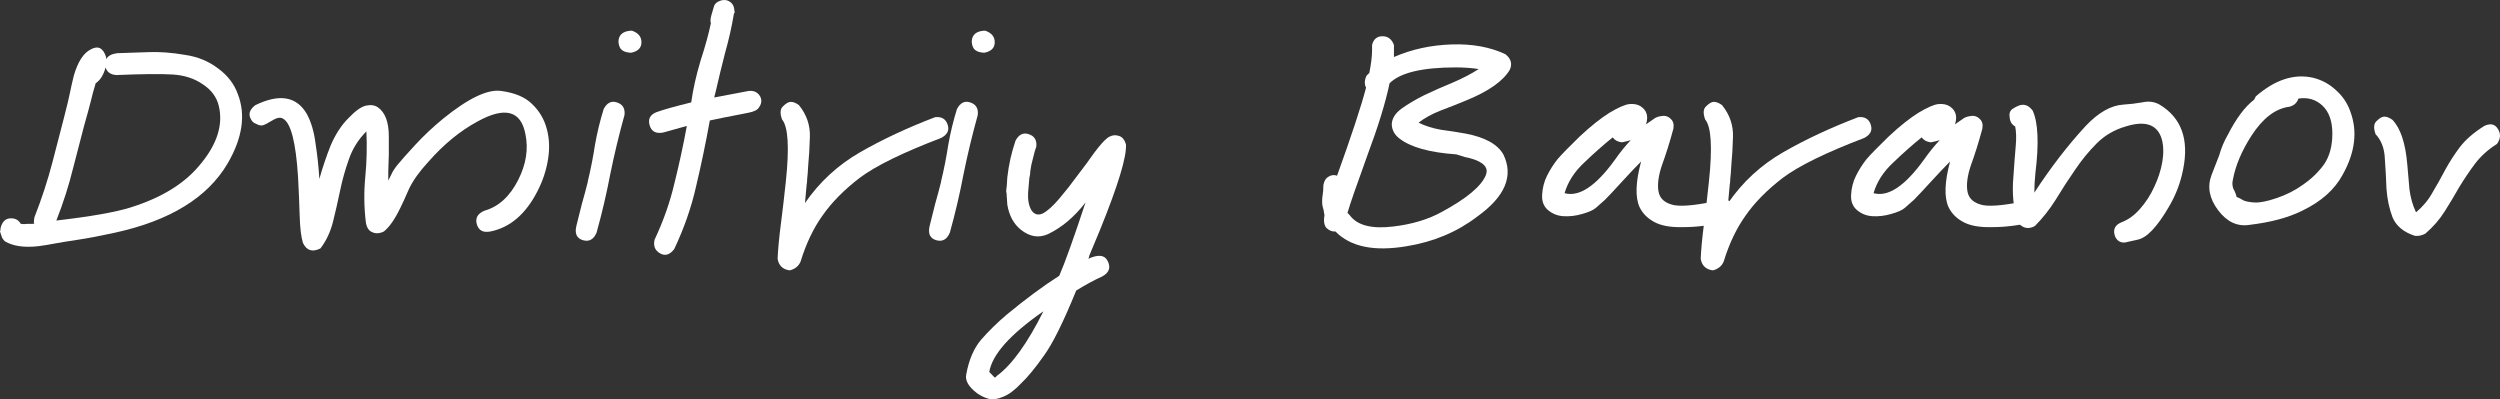 <?xml version="1.0" encoding="UTF-8" standalone="no"?>
<!-- Created with Inkscape (http://www.inkscape.org/) -->

<svg
   width="306.939mm"
   height="49.023mm"
   viewBox="0 0 306.939 49.023"
   version="1.1"
   id="svg5"
   inkscape:version="1.1.2 (0a00cf5339, 2022-02-04)"
   sodipodi:docname="logo.svg"
   xmlns:inkscape="http://www.inkscape.org/namespaces/inkscape"
   xmlns:sodipodi="http://sodipodi.sourceforge.net/DTD/sodipodi-0.dtd"
   xmlns="http://www.w3.org/2000/svg"
   xmlns:svg="http://www.w3.org/2000/svg">
  <rect x="0" y="0" width="306.939" height="49.023" fill="#333333" stroke="none"/>
  <sodipodi:namedview
     id="namedview7"
     pagecolor="#ffffff"
     bordercolor="#666666"
     borderopacity="1.0"
     inkscape:pageshadow="2"
     inkscape:pageopacity="0.0"
     inkscape:pagecheckerboard="0"
     inkscape:document-units="mm"
     showgrid="false"
     fit-margin-top="0"
     fit-margin-left="0"
     fit-margin-right="0"
     fit-margin-bottom="0"
     inkscape:zoom="0.57370932"
     inkscape:cx="644.9259"
     inkscape:cy="312.00469"
     inkscape:window-width="1920"
     inkscape:window-height="1053"
     inkscape:window-x="0"
     inkscape:window-y="0"
     inkscape:window-maximized="1"
     inkscape:current-layer="layer1" />
  <defs
     id="defs2" />
  <g
     inkscape:label="Layer 1"
     inkscape:groupmode="layer"
     id="layer1"
     transform="translate(48.087,-65.987)">
    <g
       aria-label="Dmitriy Baranov"
       id="text2871"
       style="font-size:67.141px;line-height:1.25;font-family:Karumbi;-inkscape-font-specification:'Karumbi, Normal';fill:#ffffff;stroke-width:0.787">
      <path
         d="m -43.858,93.465 q 0,-0.067 -0.134,-0.067 0,0 0.067,-0.067 0,-0.403 0.067,-0.671 1.343,-3.424 2.216,-6.781 0.873,-3.424 1.41,-5.438 0.537,-2.081 0.739,-3.088 0.201,-1.007 0.47,-2.081 0.739,-2.551 2.081,-3.223 1.343,-0.739 1.88,0.94 v 0.269 q 0.336,-0.604 1.343,-0.739 2.014,-0.067 3.961,-0.134 2.014,-0.067 4.364,0.336 2.35,0.336 4.096,1.679 1.746,1.276 2.417,3.156 1.477,3.827 -1.276,8.527 -3.693,6.244 -13.764,8.46 -2.753,0.604 -4.566,0.873 -1.813,0.269 -2.887,0.47 -1.007,0.201 -2.081,0.336 -2.551,0.269 -4.028,-0.604 -0.336,-0.336 -0.403,-0.604 -0.067,-0.201 -0.201,-0.604 0.067,-0.134 0.067,-0.403 0.269,-1.141 1.141,-1.209 0.94,-0.067 1.343,0.671 0.403,0.067 0.806,0 0.47,0 0.873,0 z M -33.786,75.203 q -1.074,-0.067 -1.343,-0.94 -0.336,1.343 -1.209,1.947 -0.336,1.074 -0.604,2.216 -0.269,1.074 -0.806,2.954 -0.47,1.813 -1.343,5.17 -0.806,3.29 -2.081,6.513 6.378,-0.739 9.131,-1.611 5.573,-1.746 8.393,-5.103 3.29,-3.827 2.417,-7.386 -0.403,-1.611 -1.947,-2.619 -1.544,-1.074 -3.693,-1.209 -2.216,-0.134 -6.916,0.067 z"
         id="path139" />
      <path
         d="m -0.35,84.938 -0.067,2.149 v 1.074 q 0.201,-0.403 0.403,-0.806 0.201,-0.47 0.739,-1.141 0.604,-0.739 2.149,-2.417 1.544,-1.679 3.424,-3.223 4.633,-3.76 7.117,-3.424 2.551,0.336 3.827,1.611 1.343,1.276 1.813,3.088 0.47,1.746 0.134,3.76 -0.336,2.014 -1.276,3.827 -2.149,4.23 -5.774,4.968 -1.343,0.269 -1.679,-0.873 -0.336,-1.141 0.94,-1.679 2.619,-0.739 4.163,-3.827 Q 16.972,85.207 16.435,82.521 15.63,78.09 10.527,80.91 7.304,82.655 4.484,85.878 2.873,87.624 2.134,89.168 q -0.671,1.544 -1.074,2.35 -1.007,2.081 -2.014,2.887 -0.806,0.403 -1.477,0.067 -0.604,-0.269 -0.739,-1.209 -0.336,-2.753 -0.067,-5.573 0.269,-2.82 0.134,-5.573 -1.477,1.477 -2.149,3.424 -0.671,1.88 -1.074,3.827 -0.403,1.947 -0.873,3.827 -0.47,1.88 -1.544,3.29 -1.477,0.739 -2.149,-0.671 -0.336,-1.074 -0.403,-3.357 -0.067,-2.283 -0.201,-4.767 -0.403,-6.311 -1.813,-7.117 -0.47,-0.336 -1.343,0.201 -0.873,0.537 -1.209,0.604 -0.336,0.067 -0.806,-0.201 -0.403,-0.134 -0.604,-0.537 -0.537,-0.94 0.537,-1.746 4.431,-2.149 6.311,1.074 0.806,1.477 1.074,3.626 0.336,2.149 0.47,4.364 0.604,-2.149 1.41,-4.163 0.873,-2.014 2.149,-3.29 1.276,-1.343 2.149,-1.544 0.873,-0.201 1.477,0.201 1.343,0.94 1.343,3.558 z"
         id="path141" />
      <path
         d="m 26.036,79.365 q 0.604,-1.141 1.611,-0.806 1.074,0.336 0.94,1.544 -1.007,3.626 -1.746,7.251 -0.671,3.558 -1.679,7.184 -0.537,1.276 -1.679,0.94 -1.141,-0.336 -0.806,-1.746 0.336,-1.343 0.671,-2.686 0.403,-1.41 0.739,-2.753 v -0.067 q 0.537,-2.216 0.873,-4.431 0.403,-2.283 1.074,-4.431 z m 3.491,-9.601 q 1.141,0.403 1.141,1.41 0,1.007 -1.209,1.276 h -0.269 q -0.739,-0.067 -1.074,-0.47 -0.269,-0.403 -0.269,-0.94 0.067,-1.141 1.41,-1.276 z"
         id="path143" />
      <path
         d="m 36.242,81.447 q -1.209,0.336 -2.887,0.806 -1.343,0.269 -1.679,-0.873 -0.336,-1.141 0.806,-1.611 1.276,-0.47 4.297,-1.209 0.336,-2.417 1.141,-5.103 0.873,-2.686 1.276,-4.633 -0.134,-0.269 0.067,-1.007 0.201,-0.739 0.336,-1.141 0.201,-0.403 0.604,-0.537 0.403,-0.201 0.873,-0.134 1.007,0.269 1.007,1.41 h 0.067 l -0.134,0.269 q -0.403,2.417 -1.074,4.767 -0.604,2.35 -1.141,4.7 l -0.201,0.806 4.23,-0.806 q 0.671,-0.067 1.074,0.269 0.403,0.336 0.47,0.806 0.067,0.47 -0.269,0.94 -0.269,0.47 -1.343,0.671 -3.491,0.671 -4.7,0.94 -0.739,4.096 -1.679,8.057 -0.873,3.894 -2.686,7.721 -0.806,1.074 -1.746,0.537 -0.94,-0.537 -0.671,-1.679 1.611,-3.424 2.417,-6.848 0.873,-3.491 1.544,-7.117 z"
         id="path145" />
      <path
         d="m 47.924,80.641 q -0.403,-1.141 0.134,-1.611 0.537,-0.537 0.94,-0.537 0.47,0 1.007,0.403 1.41,1.746 1.343,3.894 -0.067,2.149 -0.201,3.424 -0.067,1.276 -0.134,1.746 0,0.403 -0.067,0.739 l -0.201,2.216 q 2.686,-3.894 6.781,-6.244 4.096,-2.35 9.198,-4.297 1.209,-0.134 1.544,0.94 0.336,1.007 -0.806,1.611 -7.05,2.686 -10.004,4.901 -2.887,2.216 -4.566,4.633 -1.679,2.35 -2.686,5.64 -0.336,0.806 -1.276,1.074 h -0.134 q -1.209,-0.201 -1.41,-1.41 0.067,-1.679 0.403,-4.297 0.336,-2.619 0.604,-5.17 0.671,-6.311 -0.47,-7.654 z"
         id="path147" />
      <path
         d="m 69.41,79.365 q 0.604,-1.141 1.611,-0.806 1.074,0.336 0.94,1.544 -1.007,3.626 -1.746,7.251 -0.671,3.558 -1.679,7.184 -0.537,1.276 -1.679,0.94 -1.141,-0.336 -0.806,-1.746 0.336,-1.343 0.671,-2.686 0.403,-1.41 0.739,-2.753 v -0.067 q 0.537,-2.216 0.873,-4.431 0.403,-2.283 1.074,-4.431 z m 3.491,-9.601 q 1.141,0.403 1.141,1.41 0,1.007 -1.209,1.276 h -0.269 q -0.739,-0.067 -1.074,-0.47 -0.269,-0.403 -0.269,-0.94 0.067,-1.141 1.41,-1.276 z"
         id="path149" />
      <path
         d="m 85.523,97.762 q 1.88,-0.873 2.417,0.336 0.537,1.141 -0.671,1.813 -1.477,0.671 -3.223,1.746 -2.35,5.774 -3.961,7.99 -1.611,2.283 -2.82,3.424 -1.141,1.209 -2.149,1.611 -1.074,0.47 -1.813,0.269 -0.739,-0.201 -1.41,-0.671 -1.611,-1.209 -1.343,-2.35 0.47,-2.619 1.813,-4.23 1.41,-1.611 3.156,-3.088 3.491,-2.887 6.446,-4.767 1.074,-2.484 3.223,-8.997 -2.081,2.686 -4.633,3.894 -1.679,0.739 -3.29,-0.537 -1.343,-1.074 -1.679,-3.088 l -0.067,-1.007 q 0,-0.336 -0.067,-0.604 0,-0.269 0.067,-0.671 l 0.067,-1.074 q 0.269,-2.35 1.007,-4.498 0.604,-1.141 1.611,-0.806 1.074,0.336 0.94,1.544 -0.201,0.537 -0.336,1.141 -0.134,0.604 -0.269,1.074 -0.067,0.47 -0.134,0.806 0,0.336 -0.067,0.604 -0.067,0.201 -0.067,0.47 0,0.201 -0.134,1.544 -0.067,1.343 0.403,2.149 0.537,0.806 1.41,0.403 0.873,-0.47 2.014,-1.813 1.141,-1.343 2.216,-2.82 1.141,-1.477 2.081,-2.82 1.007,-1.343 1.611,-1.813 0.671,-0.47 1.343,-0.269 0.671,0.134 0.94,1.074 0.134,2.283 -3.156,10.407 -0.739,1.813 -1.007,2.417 -0.269,0.604 -0.336,0.806 0,0.201 -0.134,0.403 z m -11.213,14.368 q 2.753,-2.014 5.707,-7.923 -6.11,4.23 -6.647,7.453 0.134,0.134 0.269,0.269 0.403,0.47 0.47,0.403 z"
         id="path151" />
      <path
         d="m 120.37,71.51 q 0.269,-1.074 1.276,-1.074 1.007,0 1.41,1.074 v 1.477 q 3.223,-1.41 7.05,-1.544 3.827,-0.134 6.647,1.209 1.007,0.806 0.537,1.88 -1.209,2.081 -5.304,3.76 -1.611,0.671 -3.223,1.276 -1.544,0.604 -2.686,1.477 1.209,0.604 2.753,0.873 1.544,0.201 3.021,0.47 3.558,0.671 4.633,2.551 1.947,3.961 -3.223,7.654 -3.693,2.82 -8.661,3.626 -5.976,1.007 -8.728,-1.813 -0.537,0.067 -1.074,-0.403 -0.47,-0.47 -0.269,-1.679 -0.067,-0.134 -0.067,-0.269 0,-0.201 -0.134,-0.604 -0.134,-0.47 -0.067,-1.209 0.134,-0.806 0.134,-1.544 0.134,-0.739 0.604,-1.007 0.537,-0.336 1.074,-0.134 2.686,-7.453 3.558,-10.81 -0.336,-0.671 0.067,-1.477 l 0.336,-0.336 q 0.336,-1.679 0.336,-2.82 z m 10.273,2.753 q -6.177,0 -8.124,1.947 -0.739,3.558 -2.753,8.93 -1.947,5.371 -2.417,6.983 l 0.269,0.269 q 1.343,1.88 5.304,1.41 3.491,-0.403 6.043,-1.813 4.566,-2.484 5.371,-4.498 0.47,-1.141 -1.141,-1.813 -0.671,-0.269 -1.41,-0.403 -0.671,-0.201 -1.074,-0.336 -4.901,-0.336 -6.983,-1.947 -0.873,-0.671 -0.94,-1.679 0,-1.074 1.141,-1.947 1.209,-0.873 2.82,-1.679 1.679,-0.806 3.491,-1.544 1.88,-0.806 3.223,-1.679 -1.343,-0.201 -2.82,-0.201 z"
         id="path153" />
      <path
         d="m 141.855,87.557 q 0.537,-1.074 1.276,-2.014 0.806,-0.94 2.753,-2.82 2.014,-1.88 3.626,-2.887 1.679,-1.007 2.484,-1.074 0.806,-0.067 1.343,0.269 1.141,0.739 0.671,2.216 0.47,-0.336 0.873,-0.604 0.403,-0.336 1.007,-0.403 0.671,-0.134 1.141,0.336 0.47,0.403 0.336,1.209 -0.671,2.484 -1.41,4.498 -0.671,2.014 -0.403,3.29 0.269,1.276 1.947,1.611 1.679,0.269 5.841,-0.671 0.671,-0.067 1.074,0.269 0.403,0.336 0.47,0.806 0.067,0.47 -0.269,0.94 -0.269,0.47 -1.209,0.739 -2.417,0.604 -4.834,0.604 -2.35,0.067 -3.626,-0.671 -1.209,-0.671 -1.746,-1.813 -0.806,-1.813 0.201,-5.573 -1.007,1.007 -2.417,2.551 -1.41,1.544 -2.014,2.149 -0.604,0.537 -1.141,1.007 -0.47,0.403 -1.679,0.739 -1.141,0.336 -2.283,0.269 -1.074,-0.067 -1.88,-0.739 -0.806,-0.671 -0.739,-1.88 0.067,-1.276 0.604,-2.35 z m 9.198,-4.096 q -0.739,-0.067 -1.141,-0.604 -1.679,1.343 -3.491,3.088 -1.813,1.679 -2.417,3.76 2.686,0.739 6.177,-4.096 0.94,-1.343 1.947,-2.417 -0.403,0.134 -1.074,0.269 z"
         id="path155" />
      <path
         d="m 161.258,80.641 q -0.403,-1.141 0.134,-1.611 0.537,-0.537 0.94,-0.537 0.47,0 1.007,0.403 1.41,1.746 1.343,3.894 -0.067,2.149 -0.201,3.424 -0.067,1.276 -0.134,1.746 0,0.403 -0.067,0.739 l -0.201,2.216 q 2.686,-3.894 6.781,-6.244 4.096,-2.35 9.198,-4.297 1.209,-0.134 1.544,0.94 0.336,1.007 -0.806,1.611 -7.05,2.686 -10.004,4.901 -2.887,2.216 -4.566,4.633 -1.679,2.35 -2.686,5.64 -0.336,0.806 -1.276,1.074 h -0.134 q -1.209,-0.201 -1.41,-1.41 0.067,-1.679 0.403,-4.297 0.336,-2.619 0.604,-5.17 0.671,-6.311 -0.47,-7.654 z"
         id="path157" />
      <path
         d="m 179.789,87.557 q 0.537,-1.074 1.276,-2.014 0.806,-0.94 2.753,-2.82 2.014,-1.88 3.626,-2.887 1.679,-1.007 2.484,-1.074 0.806,-0.067 1.343,0.269 1.141,0.739 0.671,2.216 0.47,-0.336 0.873,-0.604 0.403,-0.336 1.007,-0.403 0.671,-0.134 1.141,0.336 0.47,0.403 0.336,1.209 -0.671,2.484 -1.41,4.498 -0.671,2.014 -0.403,3.29 0.269,1.276 1.947,1.611 1.679,0.269 5.841,-0.671 0.671,-0.067 1.074,0.269 0.403,0.336 0.47,0.806 0.067,0.47 -0.269,0.94 -0.269,0.47 -1.209,0.739 -2.417,0.604 -4.834,0.604 -2.35,0.067 -3.626,-0.671 -1.209,-0.671 -1.746,-1.813 -0.806,-1.813 0.201,-5.573 -1.007,1.007 -2.417,2.551 -1.41,1.544 -2.014,2.149 -0.604,0.537 -1.141,1.007 -0.47,0.403 -1.679,0.739 -1.141,0.336 -2.283,0.269 -1.074,-0.067 -1.88,-0.739 -0.806,-0.671 -0.739,-1.88 0.067,-1.276 0.604,-2.35 z m 9.198,-4.096 q -0.739,-0.067 -1.141,-0.604 -1.679,1.343 -3.491,3.088 -1.813,1.679 -2.417,3.76 2.686,0.739 6.177,-4.096 0.94,-1.343 1.947,-2.417 -0.403,0.134 -1.074,0.269 z"
         id="path159" />
      <path
         d="m 199.797,93.465 q -0.873,-2.081 -0.739,-5.036 0.201,-3.021 0.336,-4.498 0.134,-1.477 -0.067,-2.417 -0.604,-0.336 -0.671,-1.074 -0.134,-0.739 0.336,-1.074 0.537,-0.336 0.604,-0.336 1.074,-0.537 1.88,0.537 1.007,2.216 0.336,7.654 -0.134,1.343 -0.134,2.417 3.021,-4.633 6.311,-8.191 2.35,-2.484 4.633,-2.619 1.141,-0.067 2.283,-0.269 1.209,-0.269 2.149,0.269 4.028,2.417 2.887,7.99 -0.47,2.417 -1.746,4.566 -2.149,3.693 -3.827,4.028 -0.604,0.134 -1.209,0.269 -0.604,0.201 -1.074,-0.067 -0.403,-0.269 -0.537,-0.739 -0.336,-1.141 0.873,-1.611 1.209,-0.47 2.216,-1.611 1.074,-1.209 1.746,-2.686 0.739,-1.544 1.007,-3.088 0.269,-1.611 -0.067,-2.82 -0.806,-2.686 -4.431,-1.544 -2.081,0.604 -3.558,2.081 -1.477,1.477 -2.686,3.29 -1.209,1.746 -2.35,3.626 -1.141,1.813 -2.551,3.223 -1.074,0.604 -1.947,-0.269 z"
         id="path161" />
      <path
         d="m 223.431,87.489 q 0.403,-1.074 0.94,-2.417 0.403,-1.41 1.074,-2.551 1.544,-3.021 3.223,-4.297 l 0.201,-0.403 q 3.558,-3.088 7.05,-2.283 1.611,0.403 2.82,1.544 1.209,1.074 1.746,2.619 1.343,3.626 -0.94,7.721 -1.477,2.753 -4.968,4.431 -2.551,1.276 -6.513,1.746 -2.216,0.336 -3.827,-1.813 -1.611,-2.149 -0.806,-4.297 z m 11.28,1.141 q 1.544,-1.074 2.551,-2.484 1.007,-1.477 1.007,-3.76 0,-2.283 -1.209,-3.424 -1.209,-1.141 -2.954,-0.873 -0.269,0.806 -1.141,1.007 -2.551,0.336 -4.633,3.558 -1.813,2.82 -2.283,5.438 -0.134,0.537 0.067,1.074 0.269,0.47 0.403,1.007 0.403,0.134 0.806,0.403 0.403,0.201 1.343,0.269 1.007,0.067 2.753,-0.537 1.813,-0.604 3.29,-1.679 z"
         id="path163" />
      <path
         d="m 243.573,82.454 q -0.403,-1.141 0.134,-1.611 0.537,-0.537 0.94,-0.537 0.47,0 1.007,0.403 1.477,1.544 1.813,5.438 0.134,1.477 0.269,3.088 0.201,1.544 0.806,2.82 1.276,-1.074 2.014,-2.417 0.806,-1.343 1.544,-2.753 0.806,-1.477 1.813,-2.82 1.074,-1.41 3.021,-2.619 1.141,-0.537 1.679,0.403 0.537,0.873 -0.134,1.813 -1.611,1.007 -2.686,2.417 -1.007,1.343 -1.947,2.887 -0.873,1.544 -1.813,3.021 -0.94,1.477 -2.35,2.686 -0.604,0.336 -1.276,0.269 -2.081,-0.671 -2.753,-2.283 -0.604,-1.611 -0.739,-3.491 -0.067,-1.88 -0.201,-3.693 -0.067,-1.88 -1.141,-3.021 z"
         id="path165" />
    </g>
  </g>
</svg>
